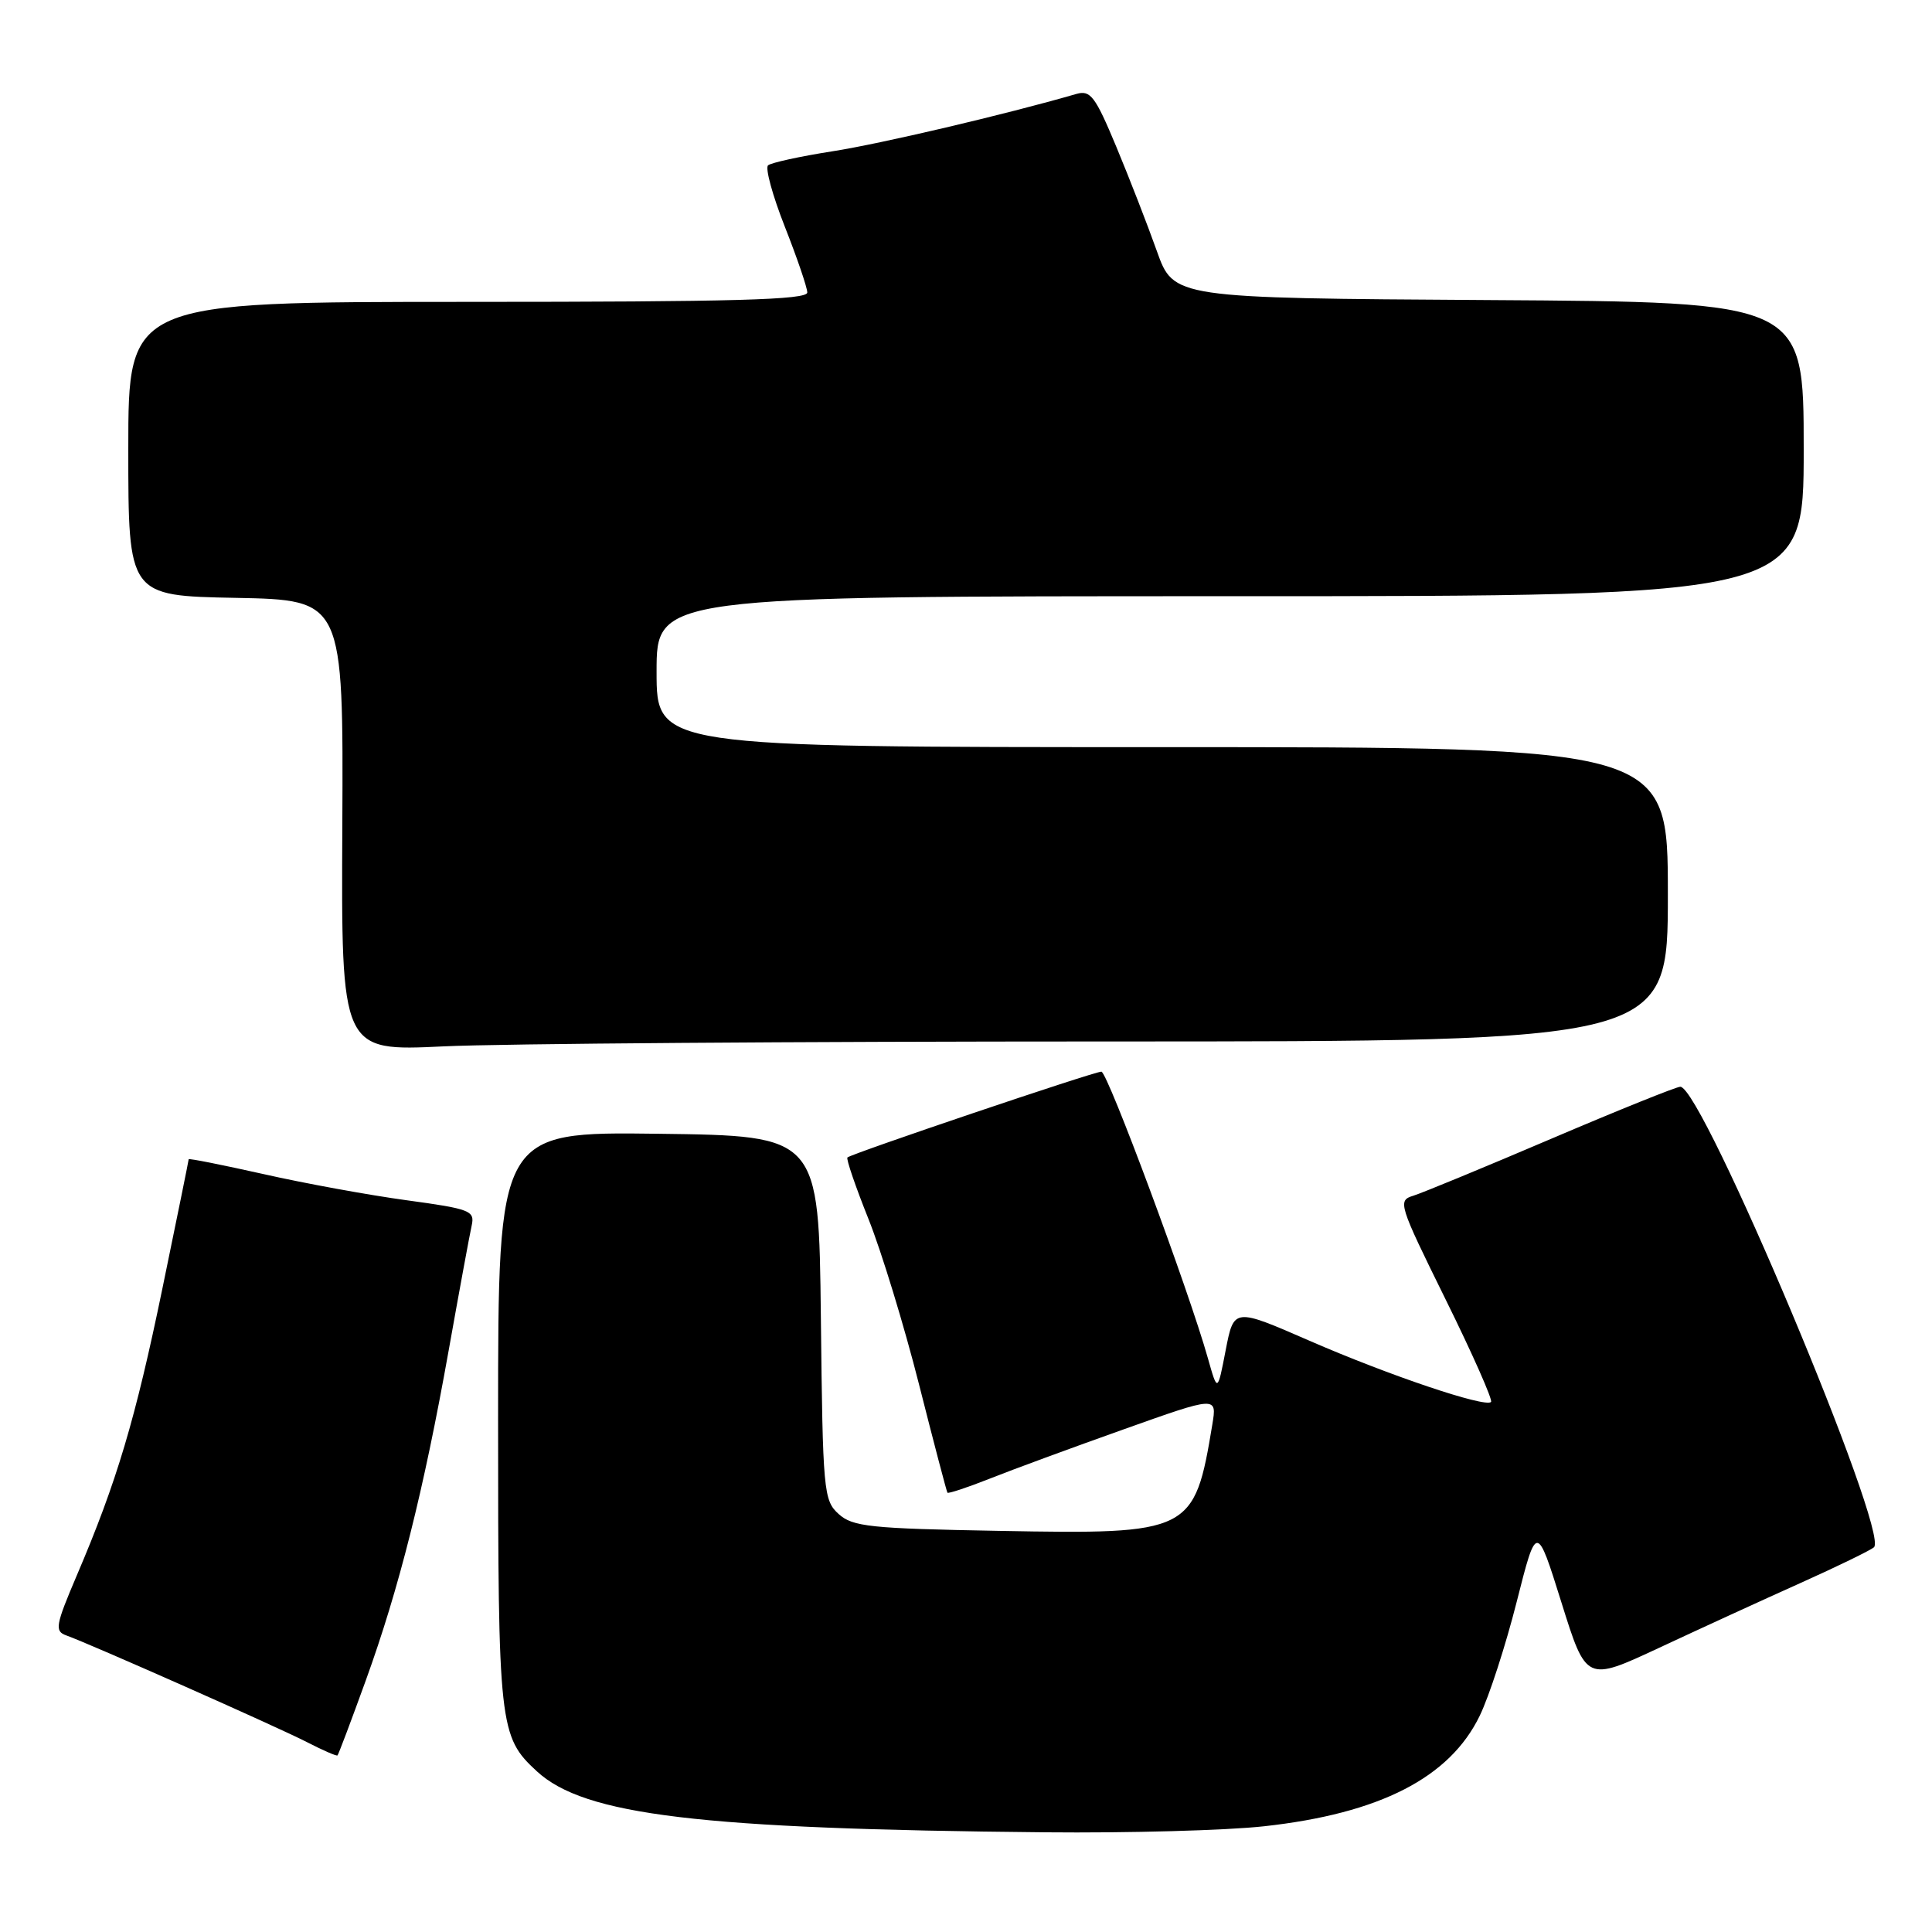<?xml version="1.0" encoding="UTF-8" standalone="no"?>
<!DOCTYPE svg PUBLIC "-//W3C//DTD SVG 1.1//EN" "http://www.w3.org/Graphics/SVG/1.1/DTD/svg11.dtd" >
<svg xmlns="http://www.w3.org/2000/svg" xmlns:xlink="http://www.w3.org/1999/xlink" version="1.1" viewBox="0 0 256 256">
 <g >
 <path fill="currentColor"
d=" M 167.50 241.99 C 182.84 240.30 192.10 235.55 196.07 227.35 C 197.32 224.78 199.52 217.98 200.97 212.25 C 203.61 201.83 203.61 201.83 206.90 212.34 C 210.19 222.85 210.19 222.85 219.85 218.34 C 225.16 215.86 233.55 212.01 238.50 209.79 C 243.45 207.57 247.86 205.42 248.31 205.02 C 250.41 203.11 225.56 144.00 222.65 144.00 C 222.13 144.00 214.46 147.09 205.60 150.87 C 196.75 154.65 188.51 158.05 187.30 158.43 C 185.17 159.08 185.29 159.48 191.56 172.20 C 195.12 179.41 197.82 185.51 197.57 185.77 C 196.79 186.54 184.03 182.24 173.50 177.65 C 163.50 173.29 163.50 173.29 162.41 178.90 C 161.33 184.50 161.33 184.50 160.06 180.00 C 157.54 171.03 146.75 142.00 145.94 142.00 C 144.95 142.00 112.80 152.87 112.29 153.37 C 112.10 153.56 113.36 157.23 115.08 161.53 C 116.80 165.83 119.81 175.68 121.77 183.42 C 123.73 191.16 125.43 197.63 125.54 197.79 C 125.65 197.94 128.16 197.11 131.12 195.94 C 134.08 194.76 142.07 191.82 148.88 189.40 C 161.26 184.99 161.26 184.99 160.64 188.75 C 158.27 203.09 157.81 203.32 132.45 202.85 C 115.29 202.54 112.98 202.30 111.12 200.61 C 109.13 198.81 109.02 197.61 108.77 174.61 C 108.50 150.50 108.50 150.50 87.25 150.23 C 66.00 149.96 66.00 149.96 66.00 188.01 C 66.00 228.80 66.14 230.11 71.15 234.72 C 77.47 240.53 92.66 242.36 138.50 242.79 C 149.50 242.90 162.55 242.54 167.50 241.99 Z  M 48.46 222.69 C 52.88 210.48 56.14 197.50 59.44 179.00 C 60.86 171.03 62.24 163.55 62.50 162.39 C 62.93 160.43 62.33 160.19 53.88 159.04 C 48.89 158.36 40.34 156.80 34.90 155.57 C 29.45 154.35 25.00 153.46 25.00 153.61 C 25.00 153.75 23.44 161.43 21.53 170.68 C 17.94 188.08 15.49 196.32 10.16 208.79 C 7.35 215.39 7.22 216.14 8.78 216.70 C 11.90 217.81 36.81 228.85 40.69 230.85 C 42.79 231.93 44.60 232.72 44.72 232.60 C 44.85 232.48 46.53 228.02 48.46 222.69 Z  M 146.66 138.00 C 221.00 138.00 221.00 138.00 221.00 118.50 C 221.00 99.00 221.00 99.00 154.00 99.00 C 87.00 99.00 87.00 99.00 87.00 89.00 C 87.00 79.00 87.00 79.00 163.00 79.00 C 239.00 79.00 239.00 79.00 239.00 59.51 C 239.00 40.02 239.00 40.02 197.26 39.76 C 155.51 39.50 155.51 39.50 153.29 33.27 C 152.07 29.84 149.65 23.61 147.91 19.43 C 145.12 12.74 144.49 11.91 142.62 12.45 C 133.19 15.18 116.71 19.05 110.29 20.05 C 106.01 20.72 102.17 21.56 101.77 21.91 C 101.37 22.27 102.37 25.92 103.99 30.03 C 105.61 34.14 106.95 38.06 106.97 38.75 C 106.99 39.73 97.35 40.00 62.00 40.00 C 17.00 40.00 17.00 40.00 17.00 59.47 C 17.00 78.95 17.00 78.95 31.25 79.22 C 45.50 79.50 45.50 79.50 45.36 109.40 C 45.21 139.30 45.21 139.30 58.76 138.65 C 66.22 138.29 105.77 138.00 146.66 138.00 Z "/>
</g>
</svg>